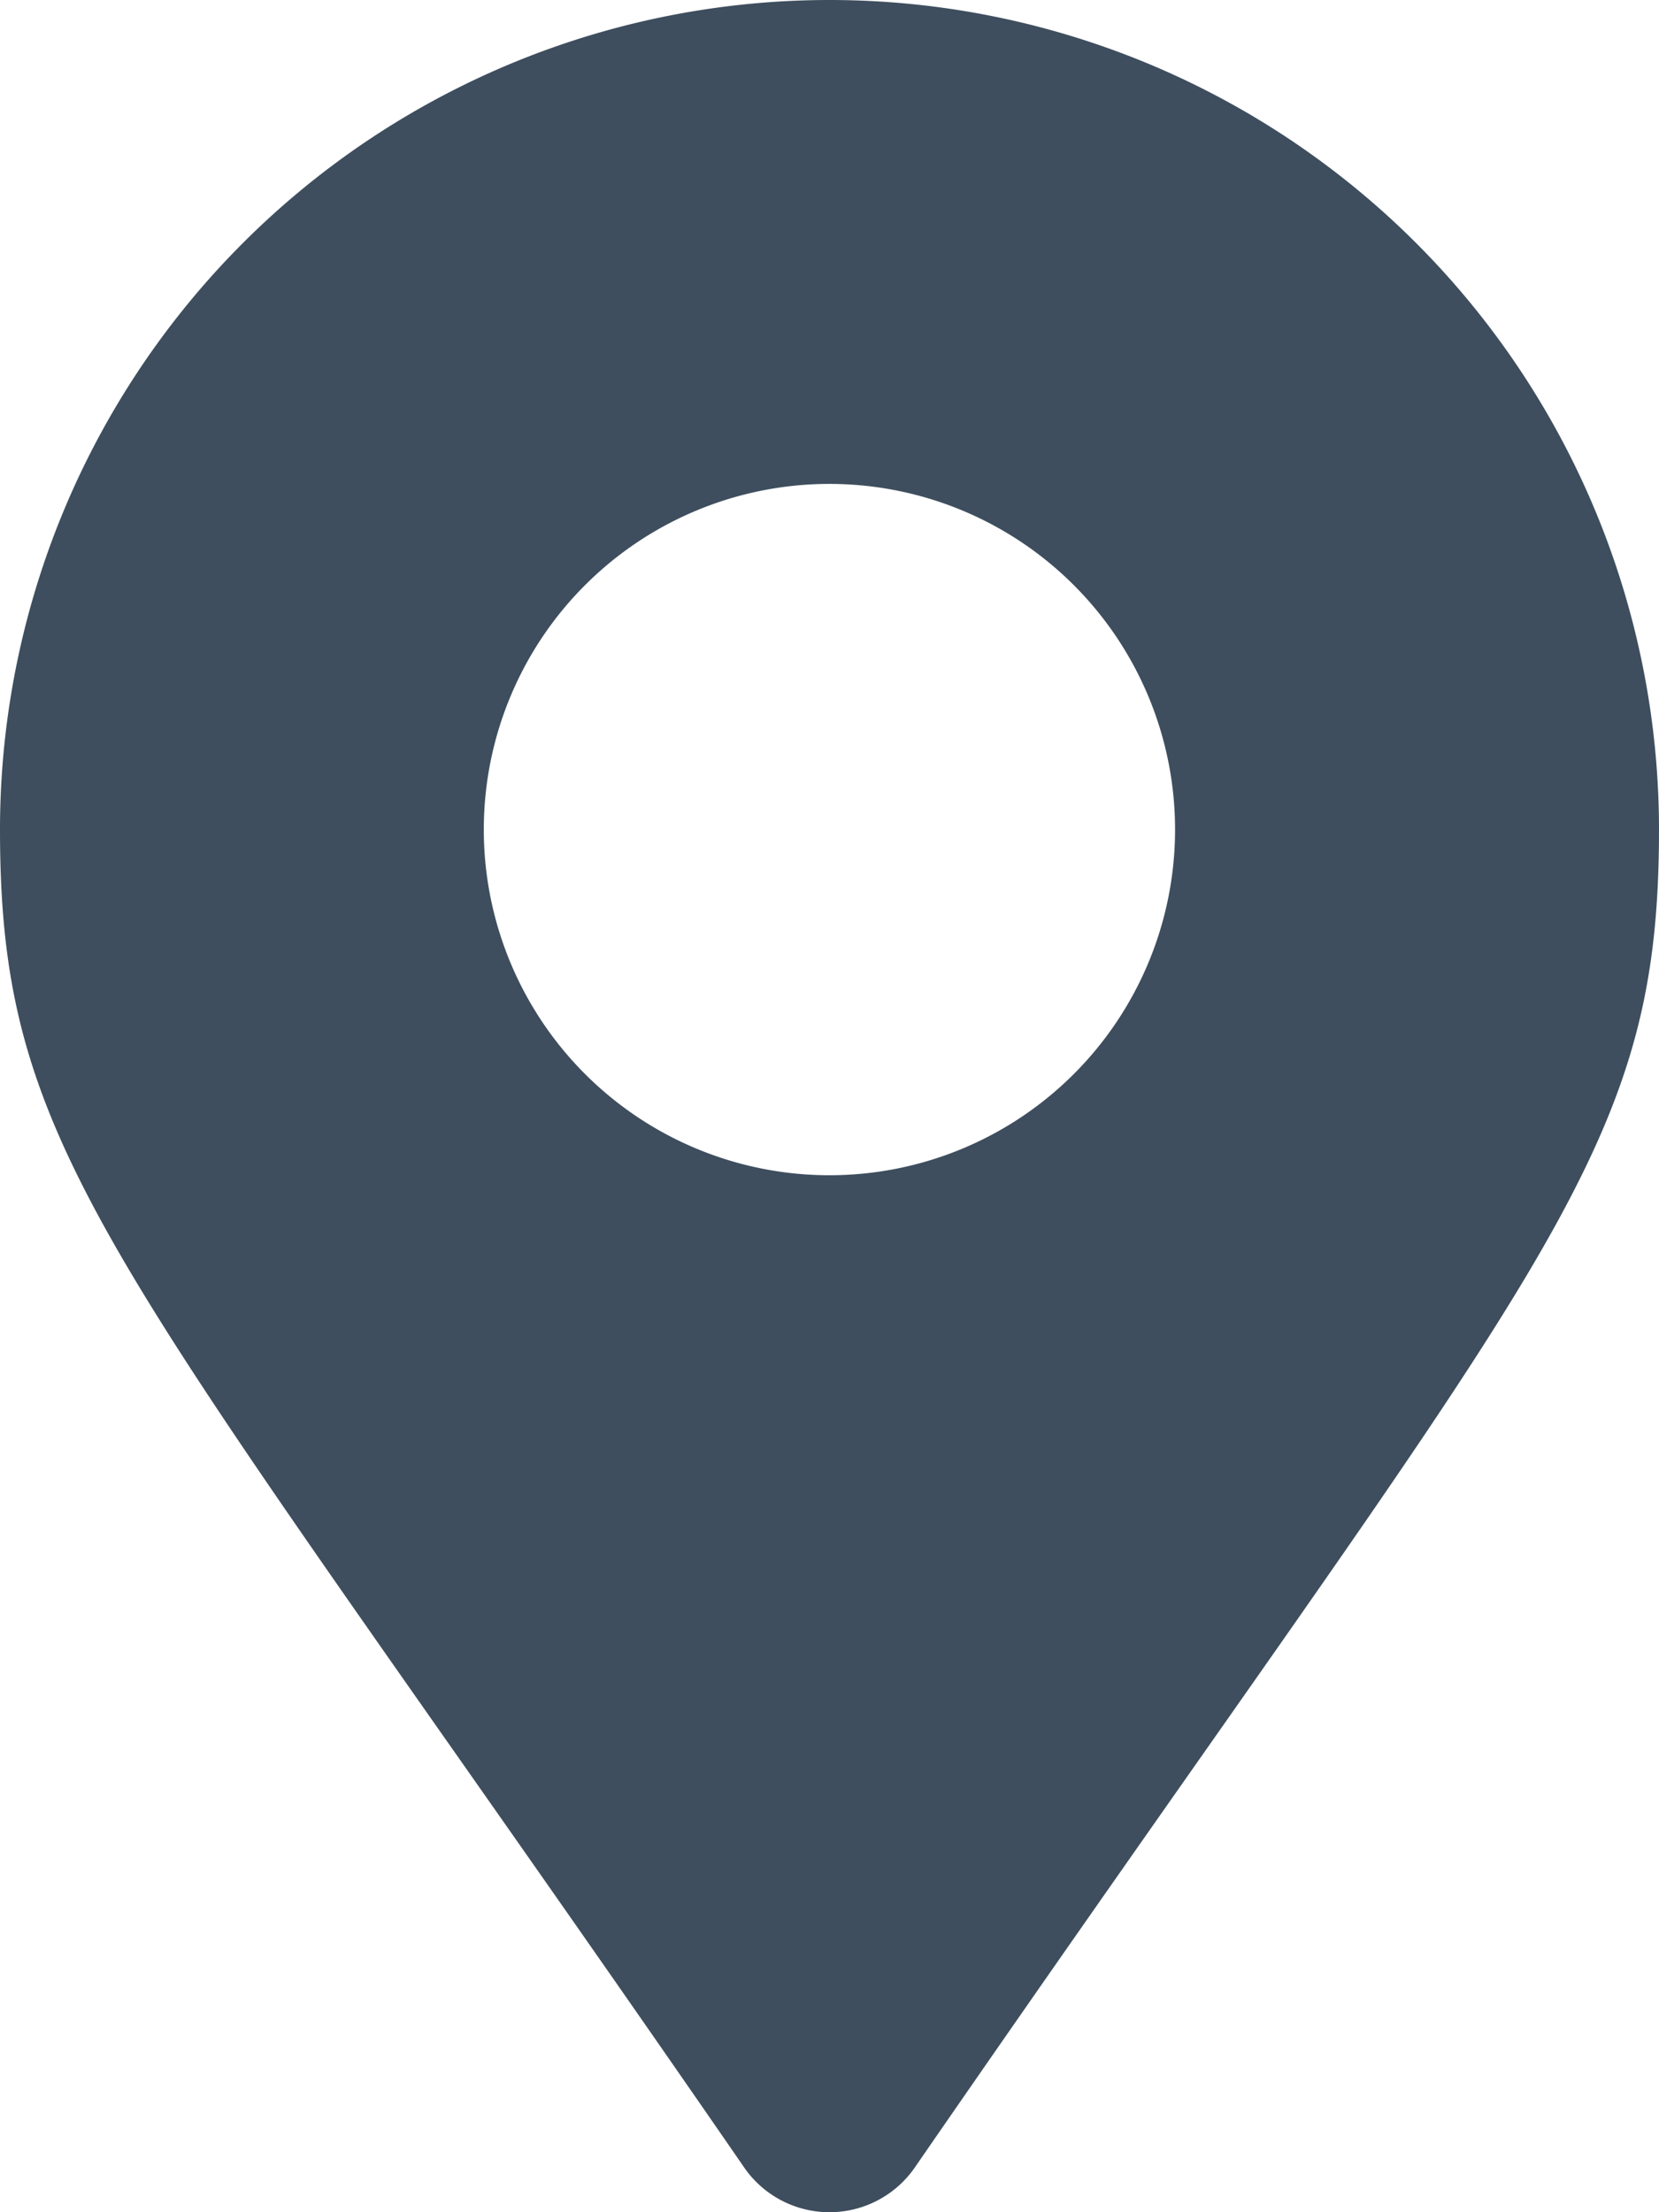 <svg xmlns="http://www.w3.org/2000/svg" width="74.754" height="99.672" viewBox="0 0 74.754 99.672"><path d="M33.536,97.661C5.25,56.656,0,52.447,0,37.377a37.377,37.377,0,0,1,74.754,0c0,15.07-5.25,19.279-33.536,60.284a4.674,4.674,0,0,1-7.683,0Zm3.841-44.71A15.574,15.574,0,1,0,21.8,37.377,15.574,15.574,0,0,0,37.377,52.951Z" fill="#3e4e5e"/></svg>